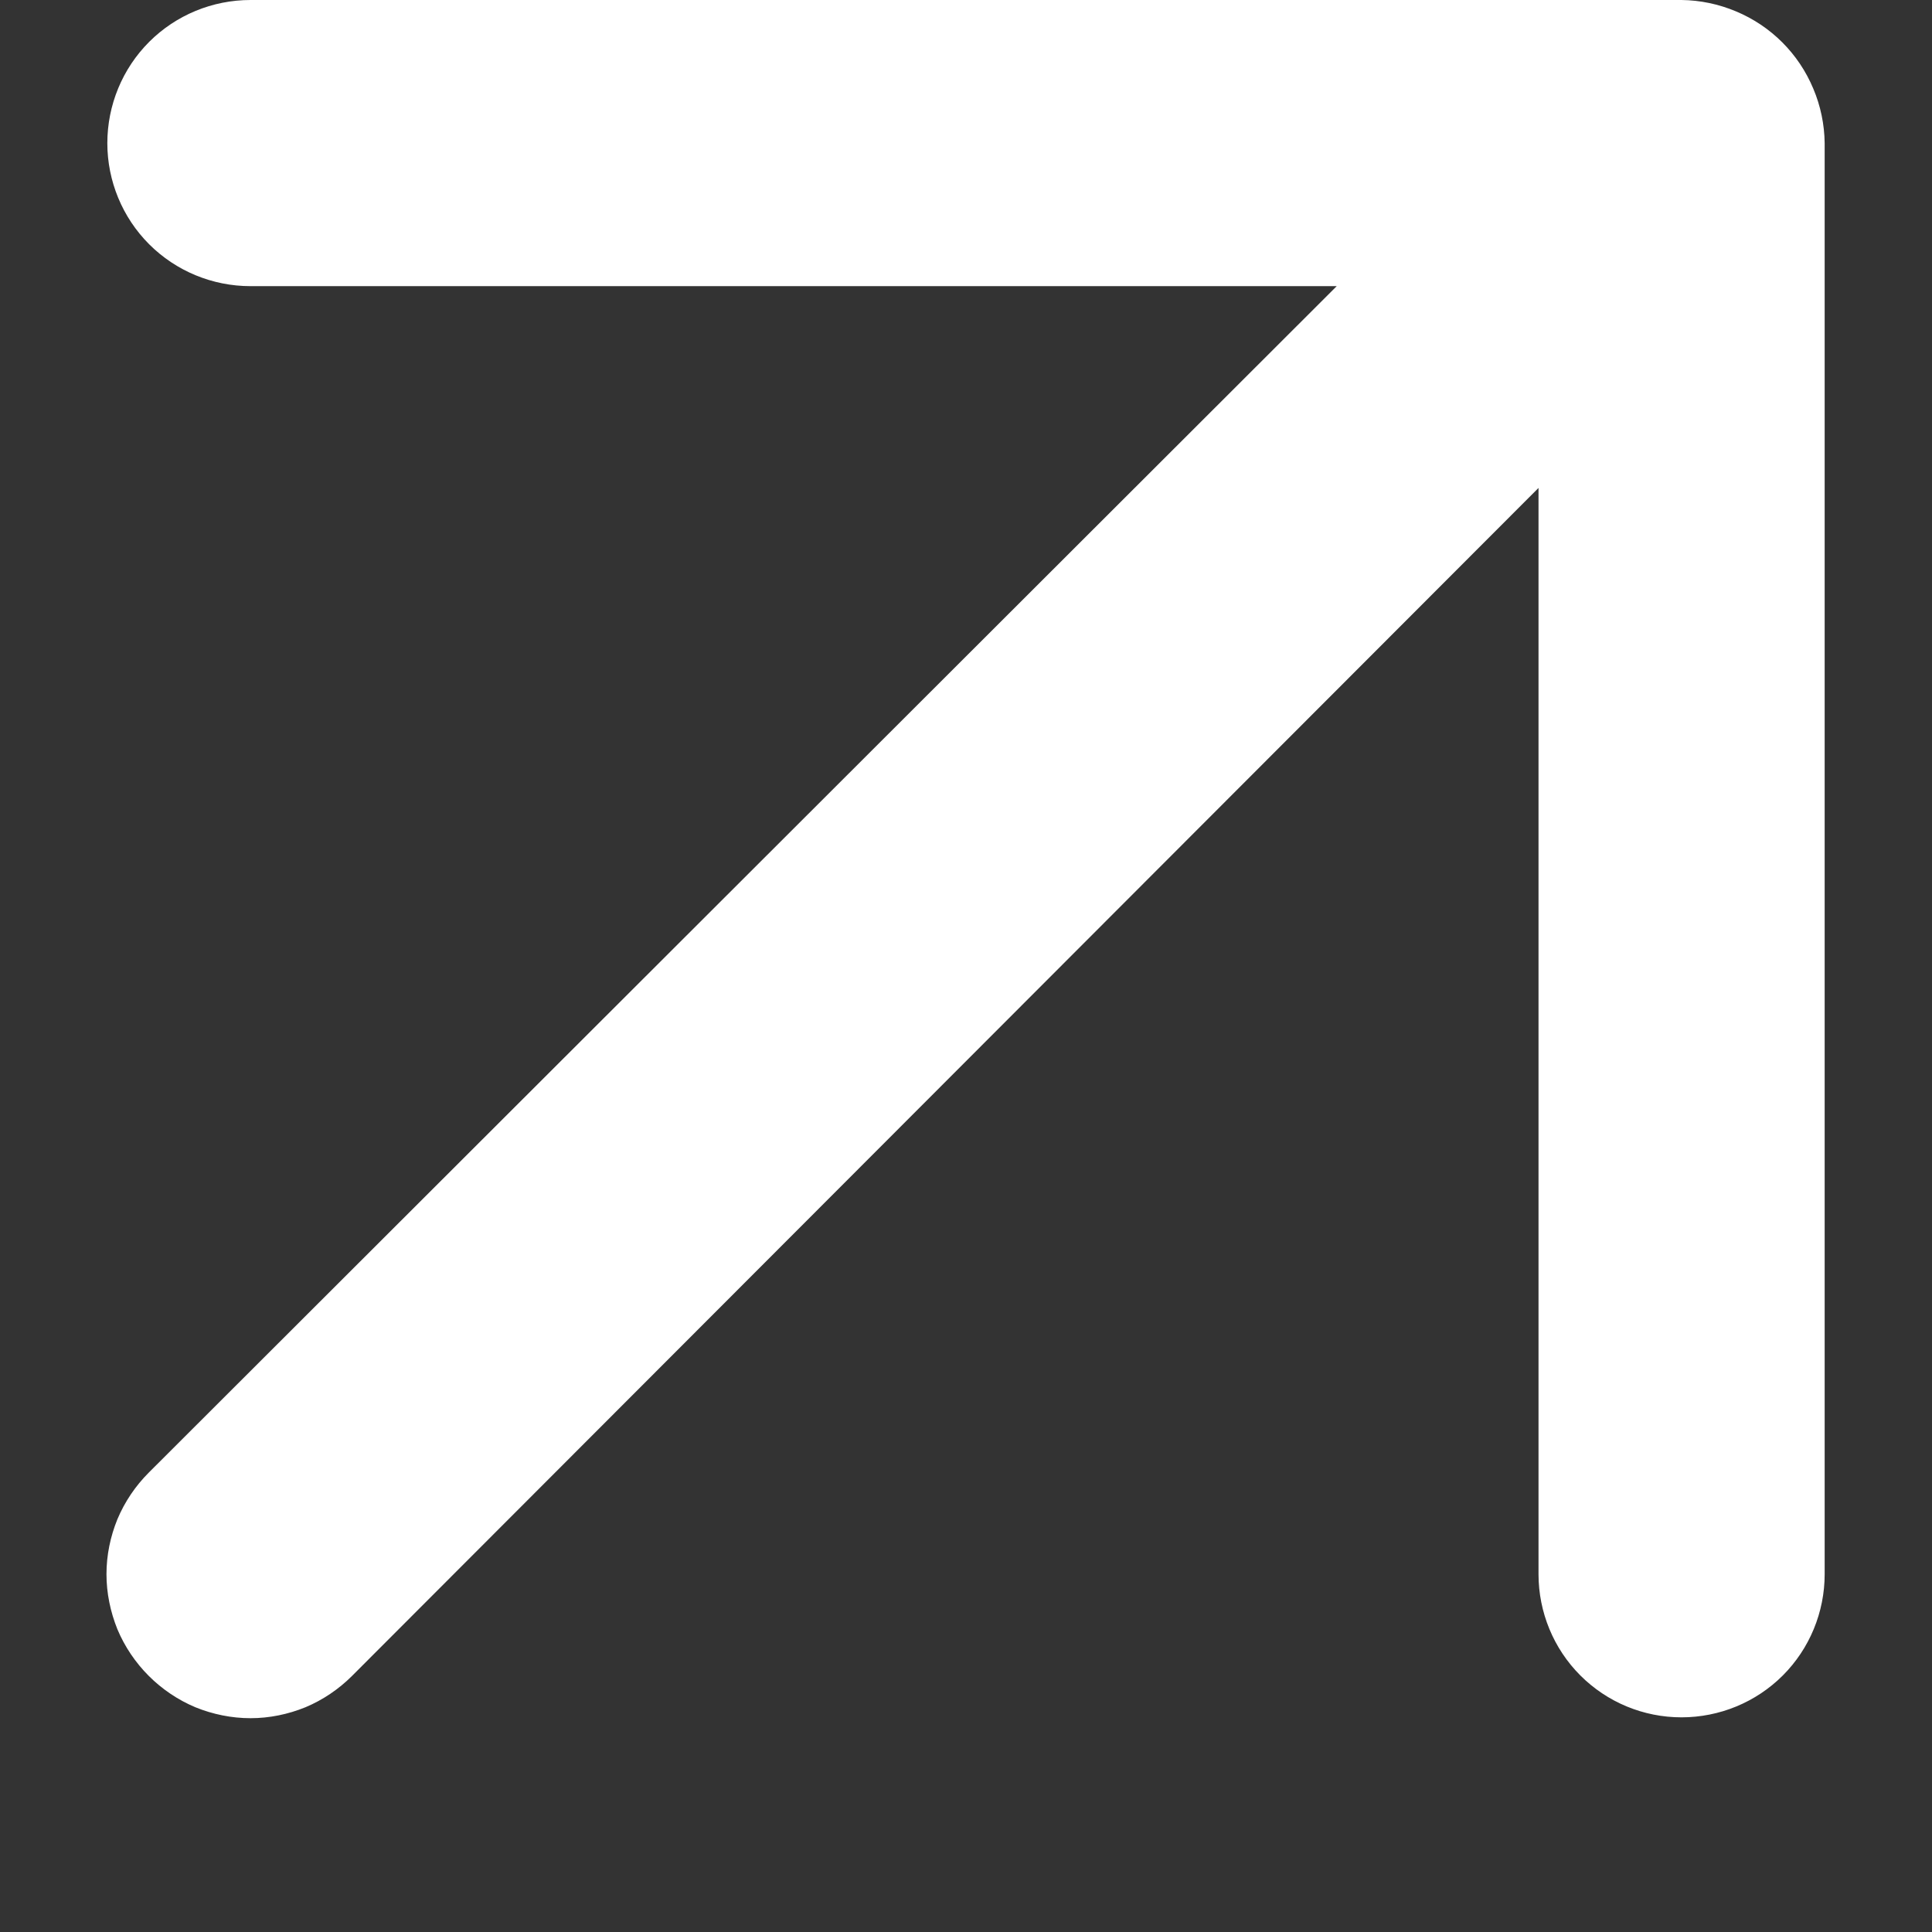 <svg width="9" height="9" viewBox="0 0 9 9" fill="none" xmlns="http://www.w3.org/2000/svg">
<rect x="0" y="0" width="9" height="9" fill="#333333" stroke="none"/>
<path d="M8.447 0.413C8.379 0.25 8.25 0.121 8.087 0.053C8.006 0.019 7.92 0.001 7.833 0H1.167C0.99 0 0.82 0.07 0.695 0.195C0.57 0.32 0.5 0.49 0.5 0.667C0.5 0.843 0.57 1.013 0.695 1.138C0.82 1.263 0.99 1.333 1.167 1.333H6.227L0.693 6.86C0.631 6.922 0.581 6.996 0.547 7.077C0.514 7.158 0.496 7.245 0.496 7.333C0.496 7.421 0.514 7.508 0.547 7.59C0.581 7.671 0.631 7.745 0.693 7.807C0.755 7.869 0.829 7.919 0.91 7.953C0.991 7.986 1.079 8.004 1.167 8.004C1.255 8.004 1.342 7.986 1.423 7.953C1.504 7.919 1.578 7.869 1.64 7.807L7.167 2.273V7.333C7.167 7.51 7.237 7.68 7.362 7.805C7.487 7.93 7.656 8 7.833 8C8.01 8 8.18 7.93 8.305 7.805C8.43 7.68 8.5 7.51 8.5 7.333V0.667C8.499 0.58 8.481 0.493 8.447 0.413Z" fill="white"/>
</svg>